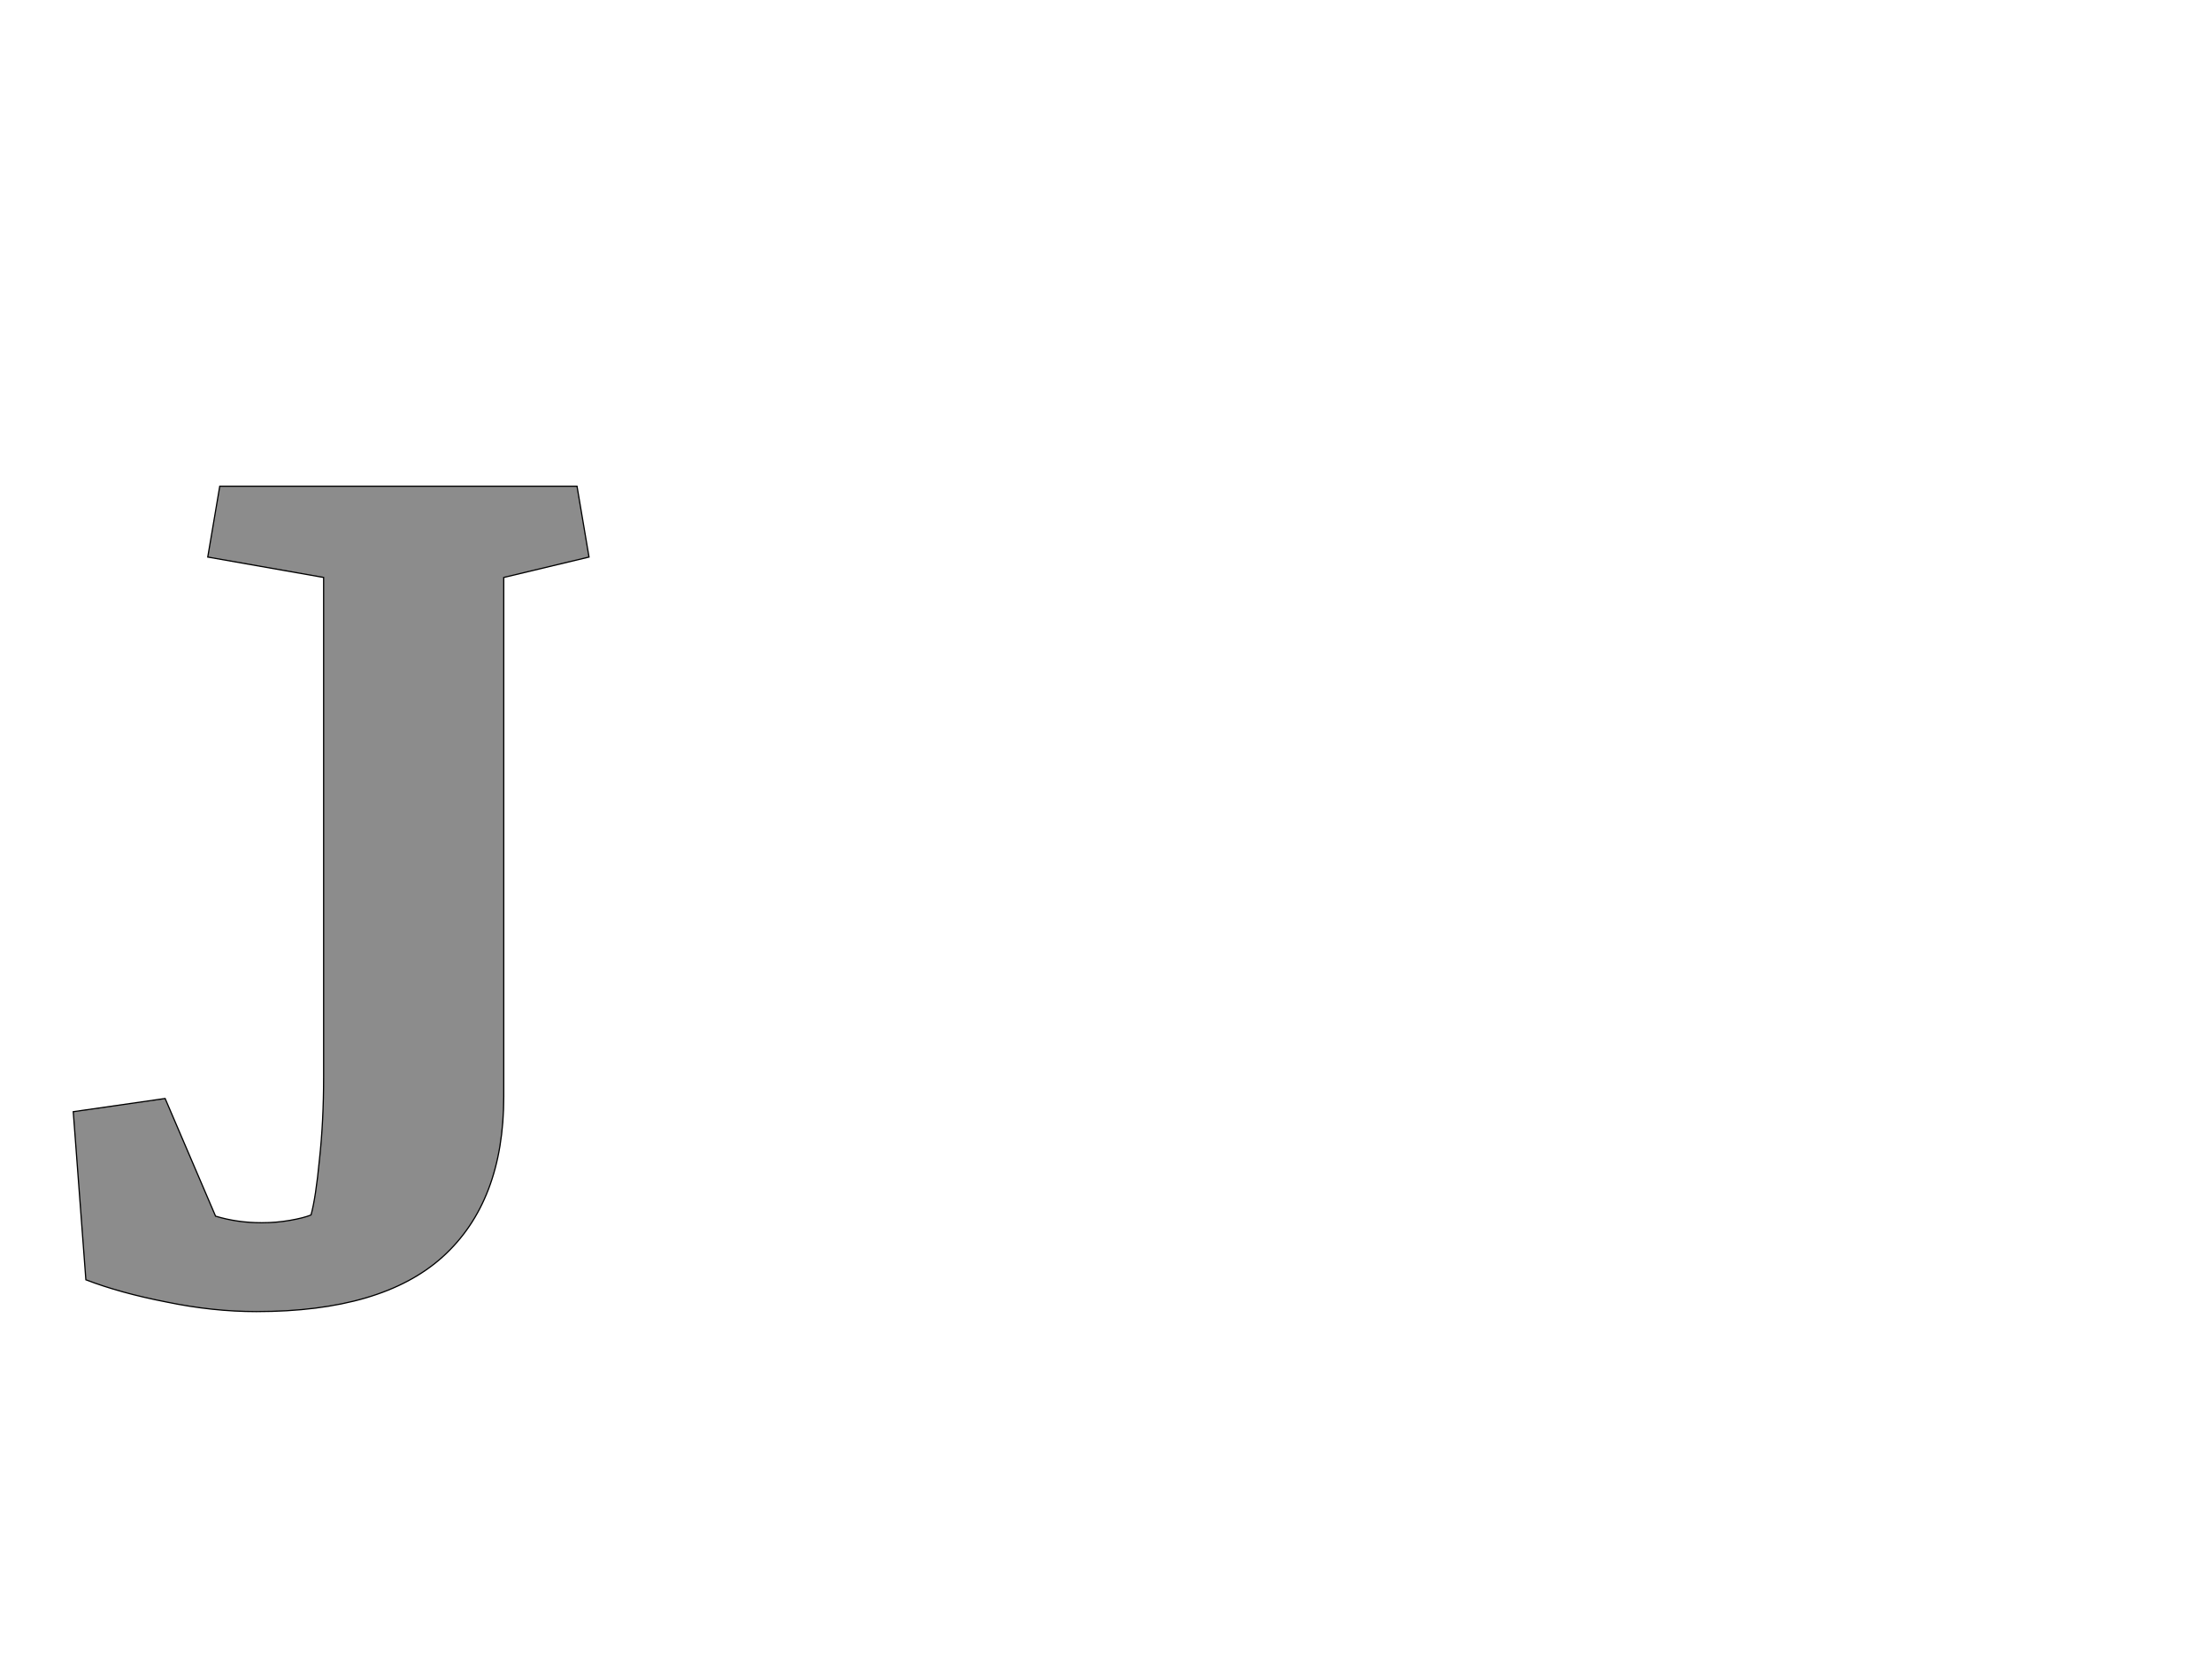 <!--
BEGIN METADATA

BBOX_X_MIN 22
BBOX_Y_MIN -22
BBOX_X_MAX 881
BBOX_Y_MAX 1353
WIDTH 859
HEIGHT 1375
H_BEARING_X 22
H_BEARING_Y 1353
H_ADVANCE 897
V_BEARING_X -426
V_BEARING_Y 710
V_ADVANCE 2795
ORIGIN_X 0
ORIGIN_Y 0

END METADATA
-->

<svg width='3684px' height='2795px' xmlns='http://www.w3.org/2000/svg' version='1.1'>

 <!-- make sure glyph is visible within svg window -->
 <g fill-rule='nonzero'  transform='translate(100 2163)'>

  <!-- draw actual outline using lines and Bezier curves-->
  <path fill='black' stroke='black' fill-opacity='0.45'  stroke-width='2'  d='
 M 739,-336
 Q 739,-161 637,-69
 Q 536,22 327,22
 Q 254,22 177,6
 Q 100,-9 43,-31
 L 22,-311
 L 175,-333
 L 259,-137
 Q 295,-126 336,-126
 Q 360,-126 383,-130
 Q 406,-134 418,-139
 Q 426,-168 432,-231
 Q 439,-295 439,-369
 L 439,-1201
 L 246,-1235
 L 266,-1353
 L 861,-1353
 L 881,-1235
 L 739,-1201
 L 739,-336
 Z

  '/>
 </g>
</svg>
